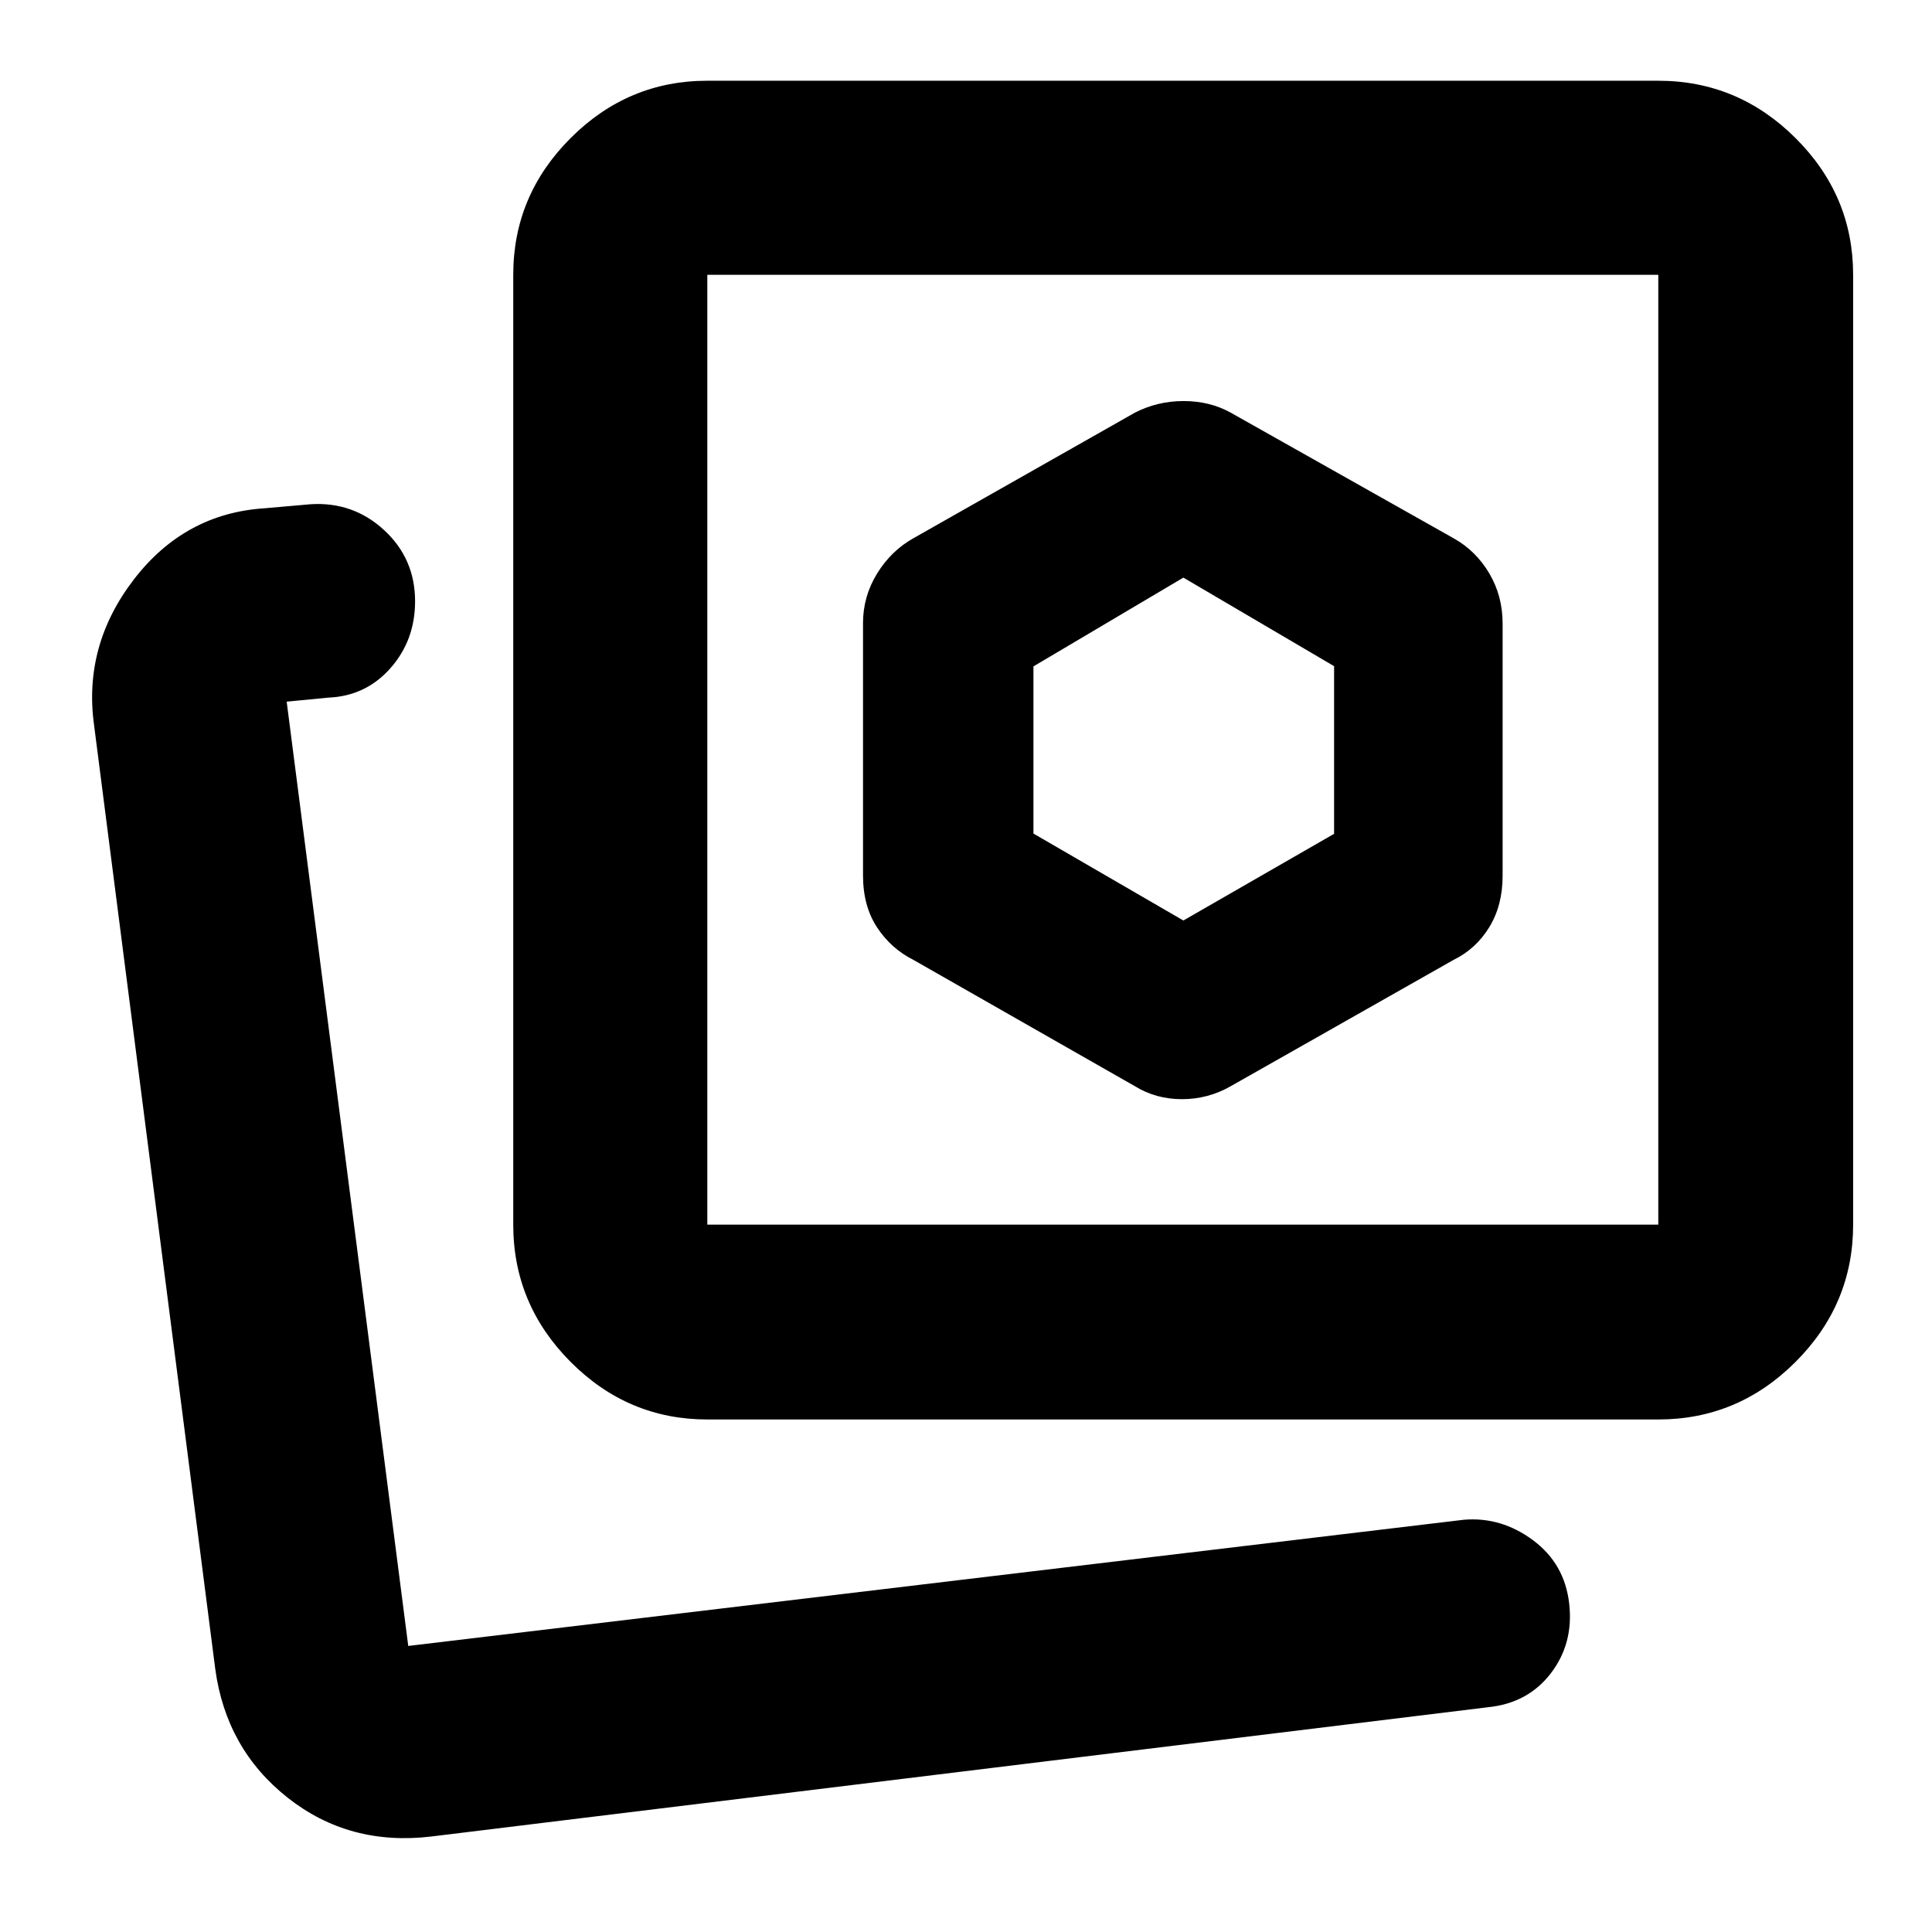 <svg xmlns="http://www.w3.org/2000/svg" height="40" viewBox="0 -960 960 960" width="40"><path d="m611.51-420.25 110.74-62.78q11.12-5.42 17.75-16.24 6.64-10.83 6.64-25.52v-125.39q0-13.73-6.64-24.94-6.63-11.22-17.75-17.44l-110.74-62.41q-10.41-5.75-23.37-5.75-12.97 0-24.18 5.75l-110.08 62.41q-11.1 6.22-18.08 17.59-6.97 11.37-6.97 24.54v125.38q0 15.26 6.97 25.86 6.98 10.6 18.08 16.16l110.08 62.78q10.41 6.42 23.37 6.42t24.18-6.42ZM351.46-254.67q-39.43 0-67.93-28.61-28.5-28.61-28.5-68.2v-471.97q0-39.43 28.5-67.93 28.5-28.5 67.93-28.5H824q39.59 0 68.2 28.5t28.61 67.93v471.97q0 39.59-28.61 68.2T824-254.67H351.46Zm0-96.81H824v-471.97H351.46v471.97Zm236.55-235.98ZM199.48-142.14Zm14.93 94.68q-40.86 4.9-71.48-19.28-30.62-24.18-35.99-64.09L46.74-599.7q-5.46-39.54 19.78-72.38 25.25-32.83 65.04-35.37l22.76-2q21.16-1.33 36.54 12.85 15.39 14.18 15.39 35.38 0 19.41-12.28 33.27-12.28 13.86-30.91 14.6l-20.61 2 60.41 469.21 524.56-62.71q18.55-1.53 34.29 10.15 15.75 11.67 18.01 31.49 2.27 19.82-9.14 34.68-11.4 14.86-31.27 16.85l-524.9 64.22Zm373.6-455.15-74.5-43.2v-83.06l74.5-44.12 74.89 44v83.31l-74.89 43.07Z"/></svg>